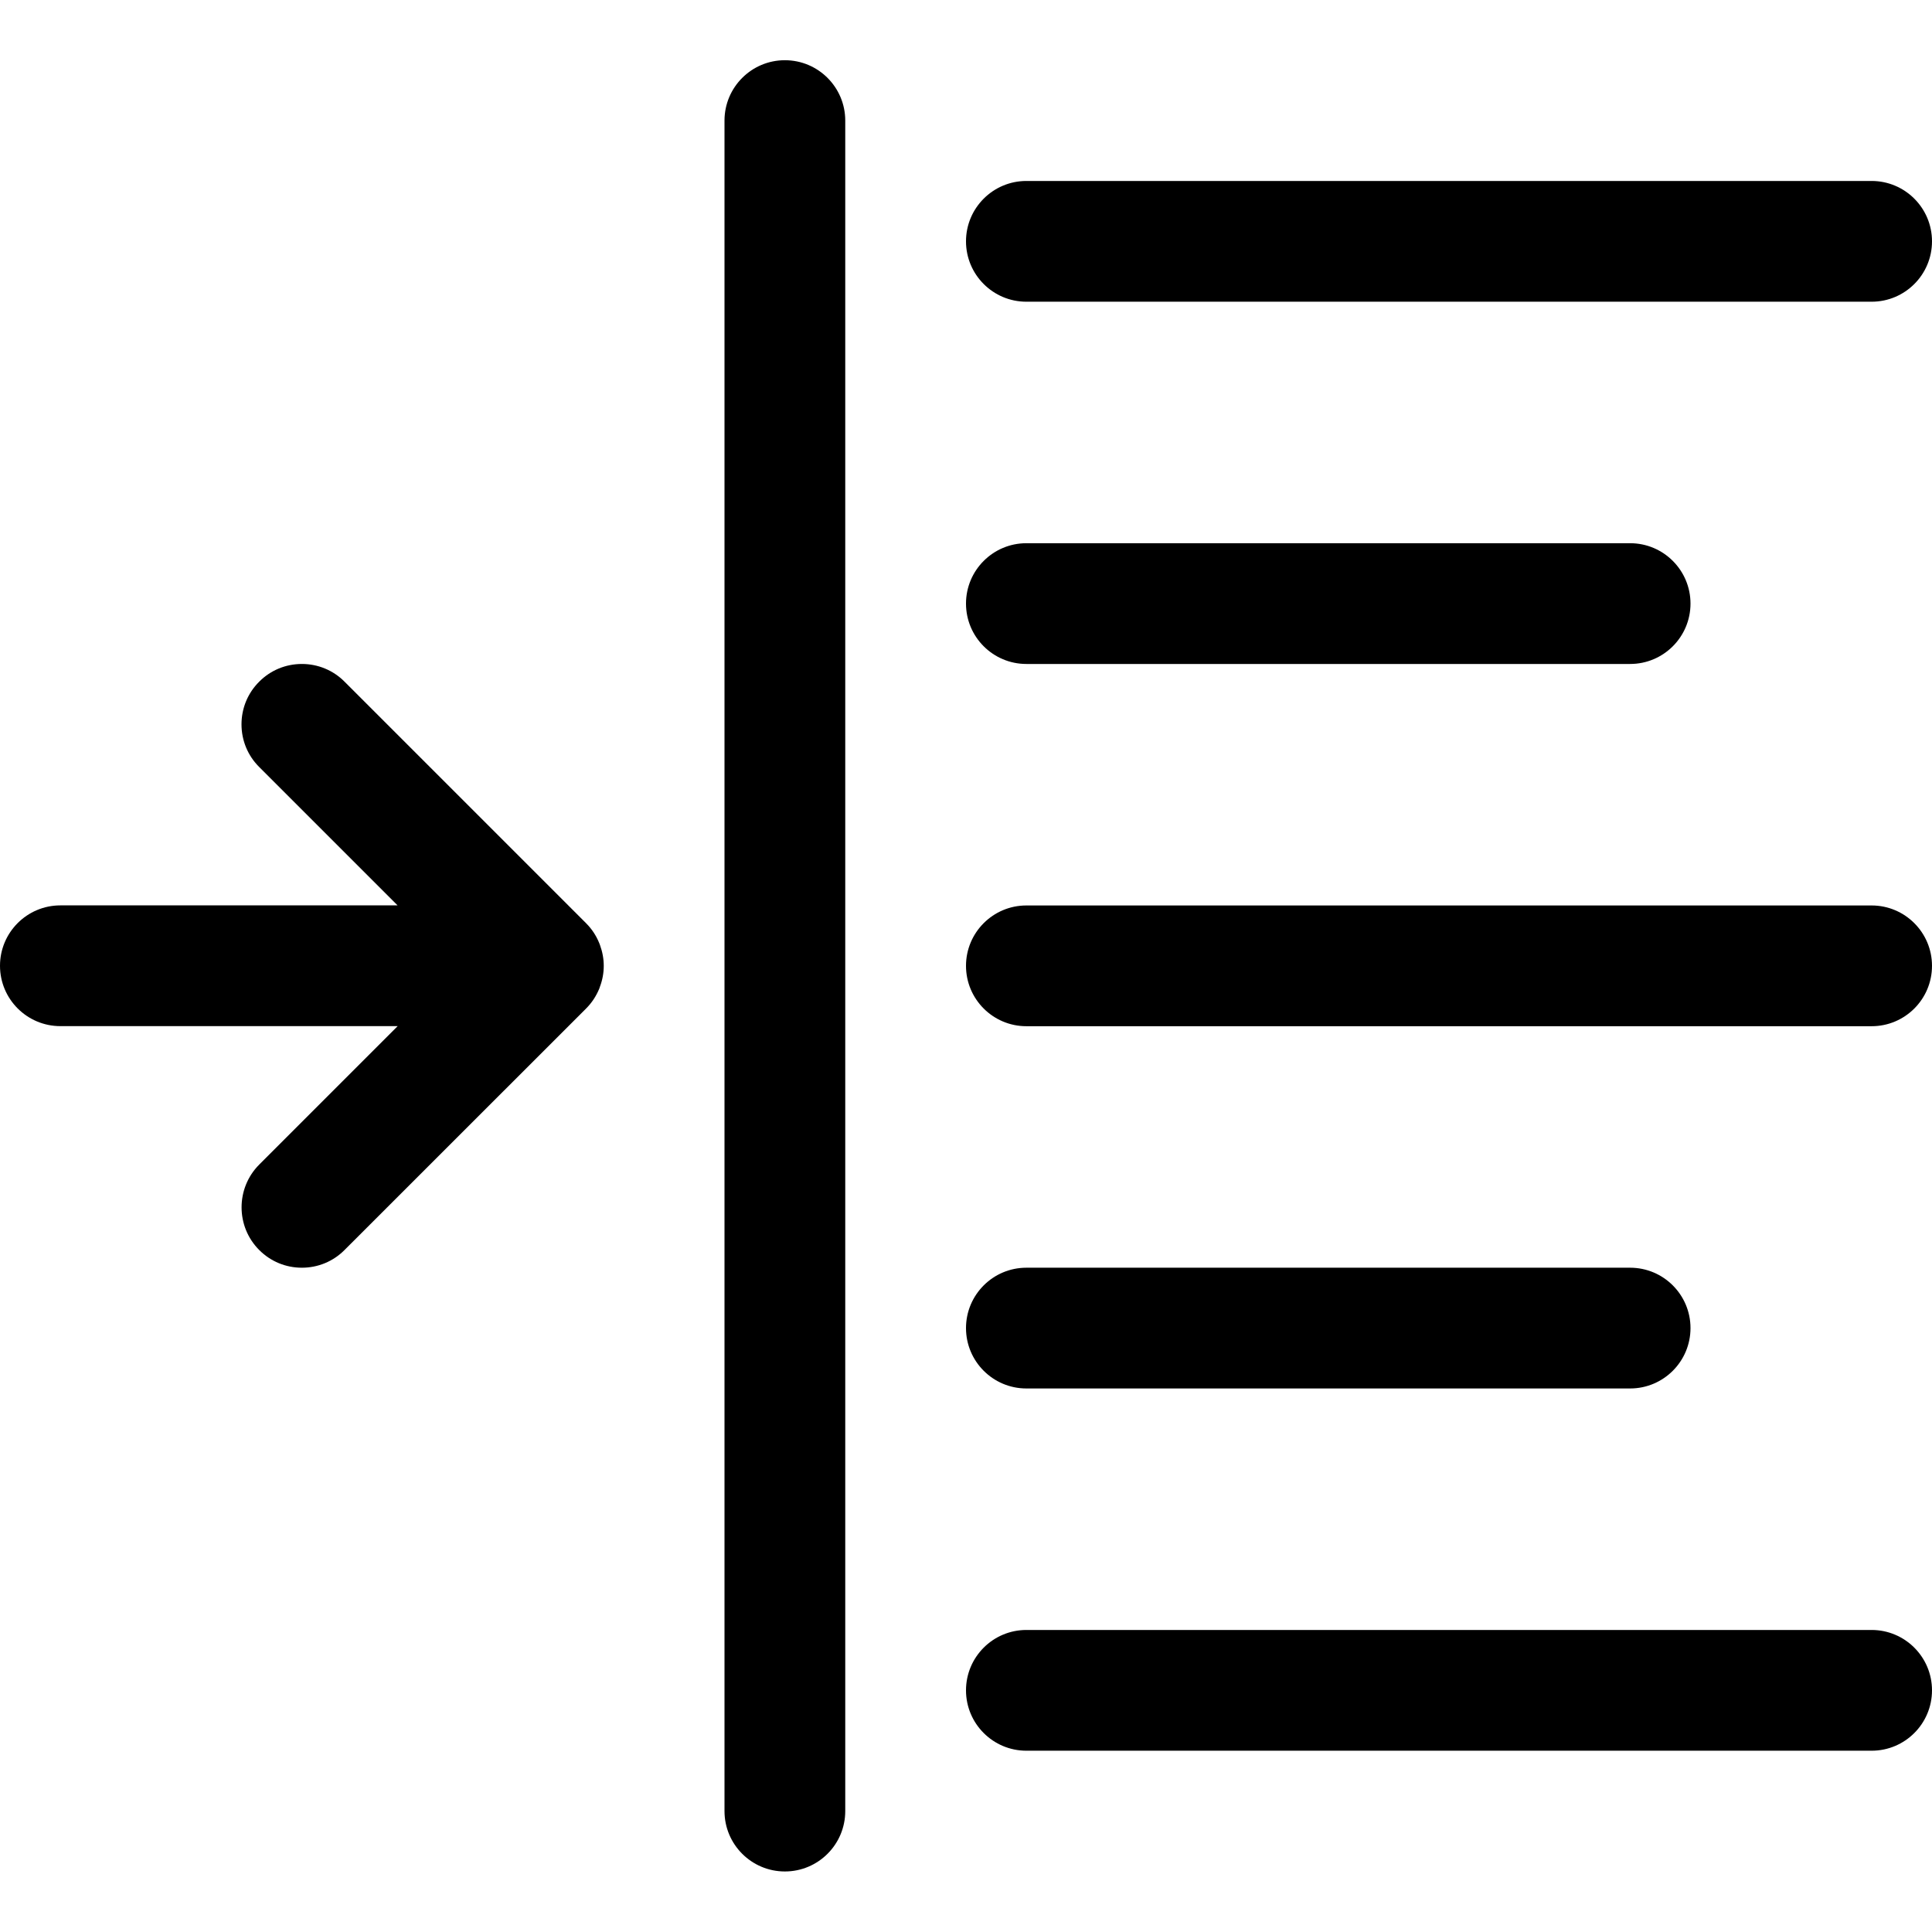 <?xml version="1.0" encoding="utf-8"?>
<!-- Generator: Adobe Illustrator 22.1.0, SVG Export Plug-In . SVG Version: 6.00 Build 0)  -->
<svg version="1.1" id="Layer_1" xmlns="http://www.w3.org/2000/svg" xmlns:xlink="http://www.w3.org/1999/xlink" x="0px" y="0px"
	 viewBox="0 0 24 24" style="enable-background:new 0 0 24 24;" xml:space="preserve">
<title>indent-left</title>
<g>
	<path d="M3.75,15.748c-0.2,0-0.389-0.078-0.53-0.22c-0.292-0.292-0.292-0.768,0-1.061l1.72-1.72H0.75
		c-0.414,0-0.75-0.336-0.75-0.75s0.336-0.75,0.75-0.75h4.189l-1.72-1.72C3.078,9.387,3,9.198,3,8.998s0.078-0.389,0.22-0.53
		c0.141-0.142,0.33-0.22,0.53-0.22s0.389,0.078,0.53,0.22l3,3c0.07,0.07,0.125,0.152,0.163,0.245
		c0.003,0.008,0.007,0.017,0.01,0.026C7.484,11.824,7.5,11.91,7.5,11.998c0,0.089-0.016,0.176-0.048,0.261
		c-0.002,0.007-0.005,0.014-0.007,0.021c-0.04,0.097-0.095,0.179-0.166,0.25L4.28,15.528C4.139,15.67,3.95,15.748,3.75,15.748z"/>
	<path d="M9.75,23.248c-0.414,0-0.75-0.336-0.75-0.75v-21c0-0.414,0.336-0.75,0.75-0.75s0.75,0.336,0.75,0.75v21
		C10.5,22.912,10.164,23.248,9.75,23.248z"/>
	<path d="M12.75,3.748c-0.414,0-0.75-0.336-0.75-0.75s0.336-0.75,0.75-0.75h10.5c0.414,0,0.75,0.336,0.75,0.75
		s-0.336,0.75-0.75,0.75H12.75z"/>
	<path d="M12.75,8.248c-0.414,0-0.75-0.336-0.75-0.75s0.336-0.75,0.75-0.75h7.5c0.414,0,0.75,0.336,0.75,0.75s-0.336,0.75-0.75,0.75
		H12.75z"/>
	<path d="M12.75,12.748c-0.414,0-0.75-0.336-0.75-0.75s0.336-0.75,0.75-0.75h10.5c0.414,0,0.75,0.336,0.75,0.75
		s-0.336,0.75-0.75,0.75H12.75z"/>
	<path d="M12.75,17.248c-0.414,0-0.75-0.336-0.75-0.75s0.336-0.75,0.75-0.75h7.5c0.414,0,0.75,0.336,0.75,0.75
		s-0.336,0.75-0.75,0.75H12.75z"/>
	<path d="M12.75,21.748c-0.414,0-0.75-0.336-0.75-0.75s0.336-0.75,0.75-0.75h10.5c0.414,0,0.75,0.336,0.75,0.75
		s-0.336,0.75-0.75,0.75H12.75z"/>
</g>
</svg>
